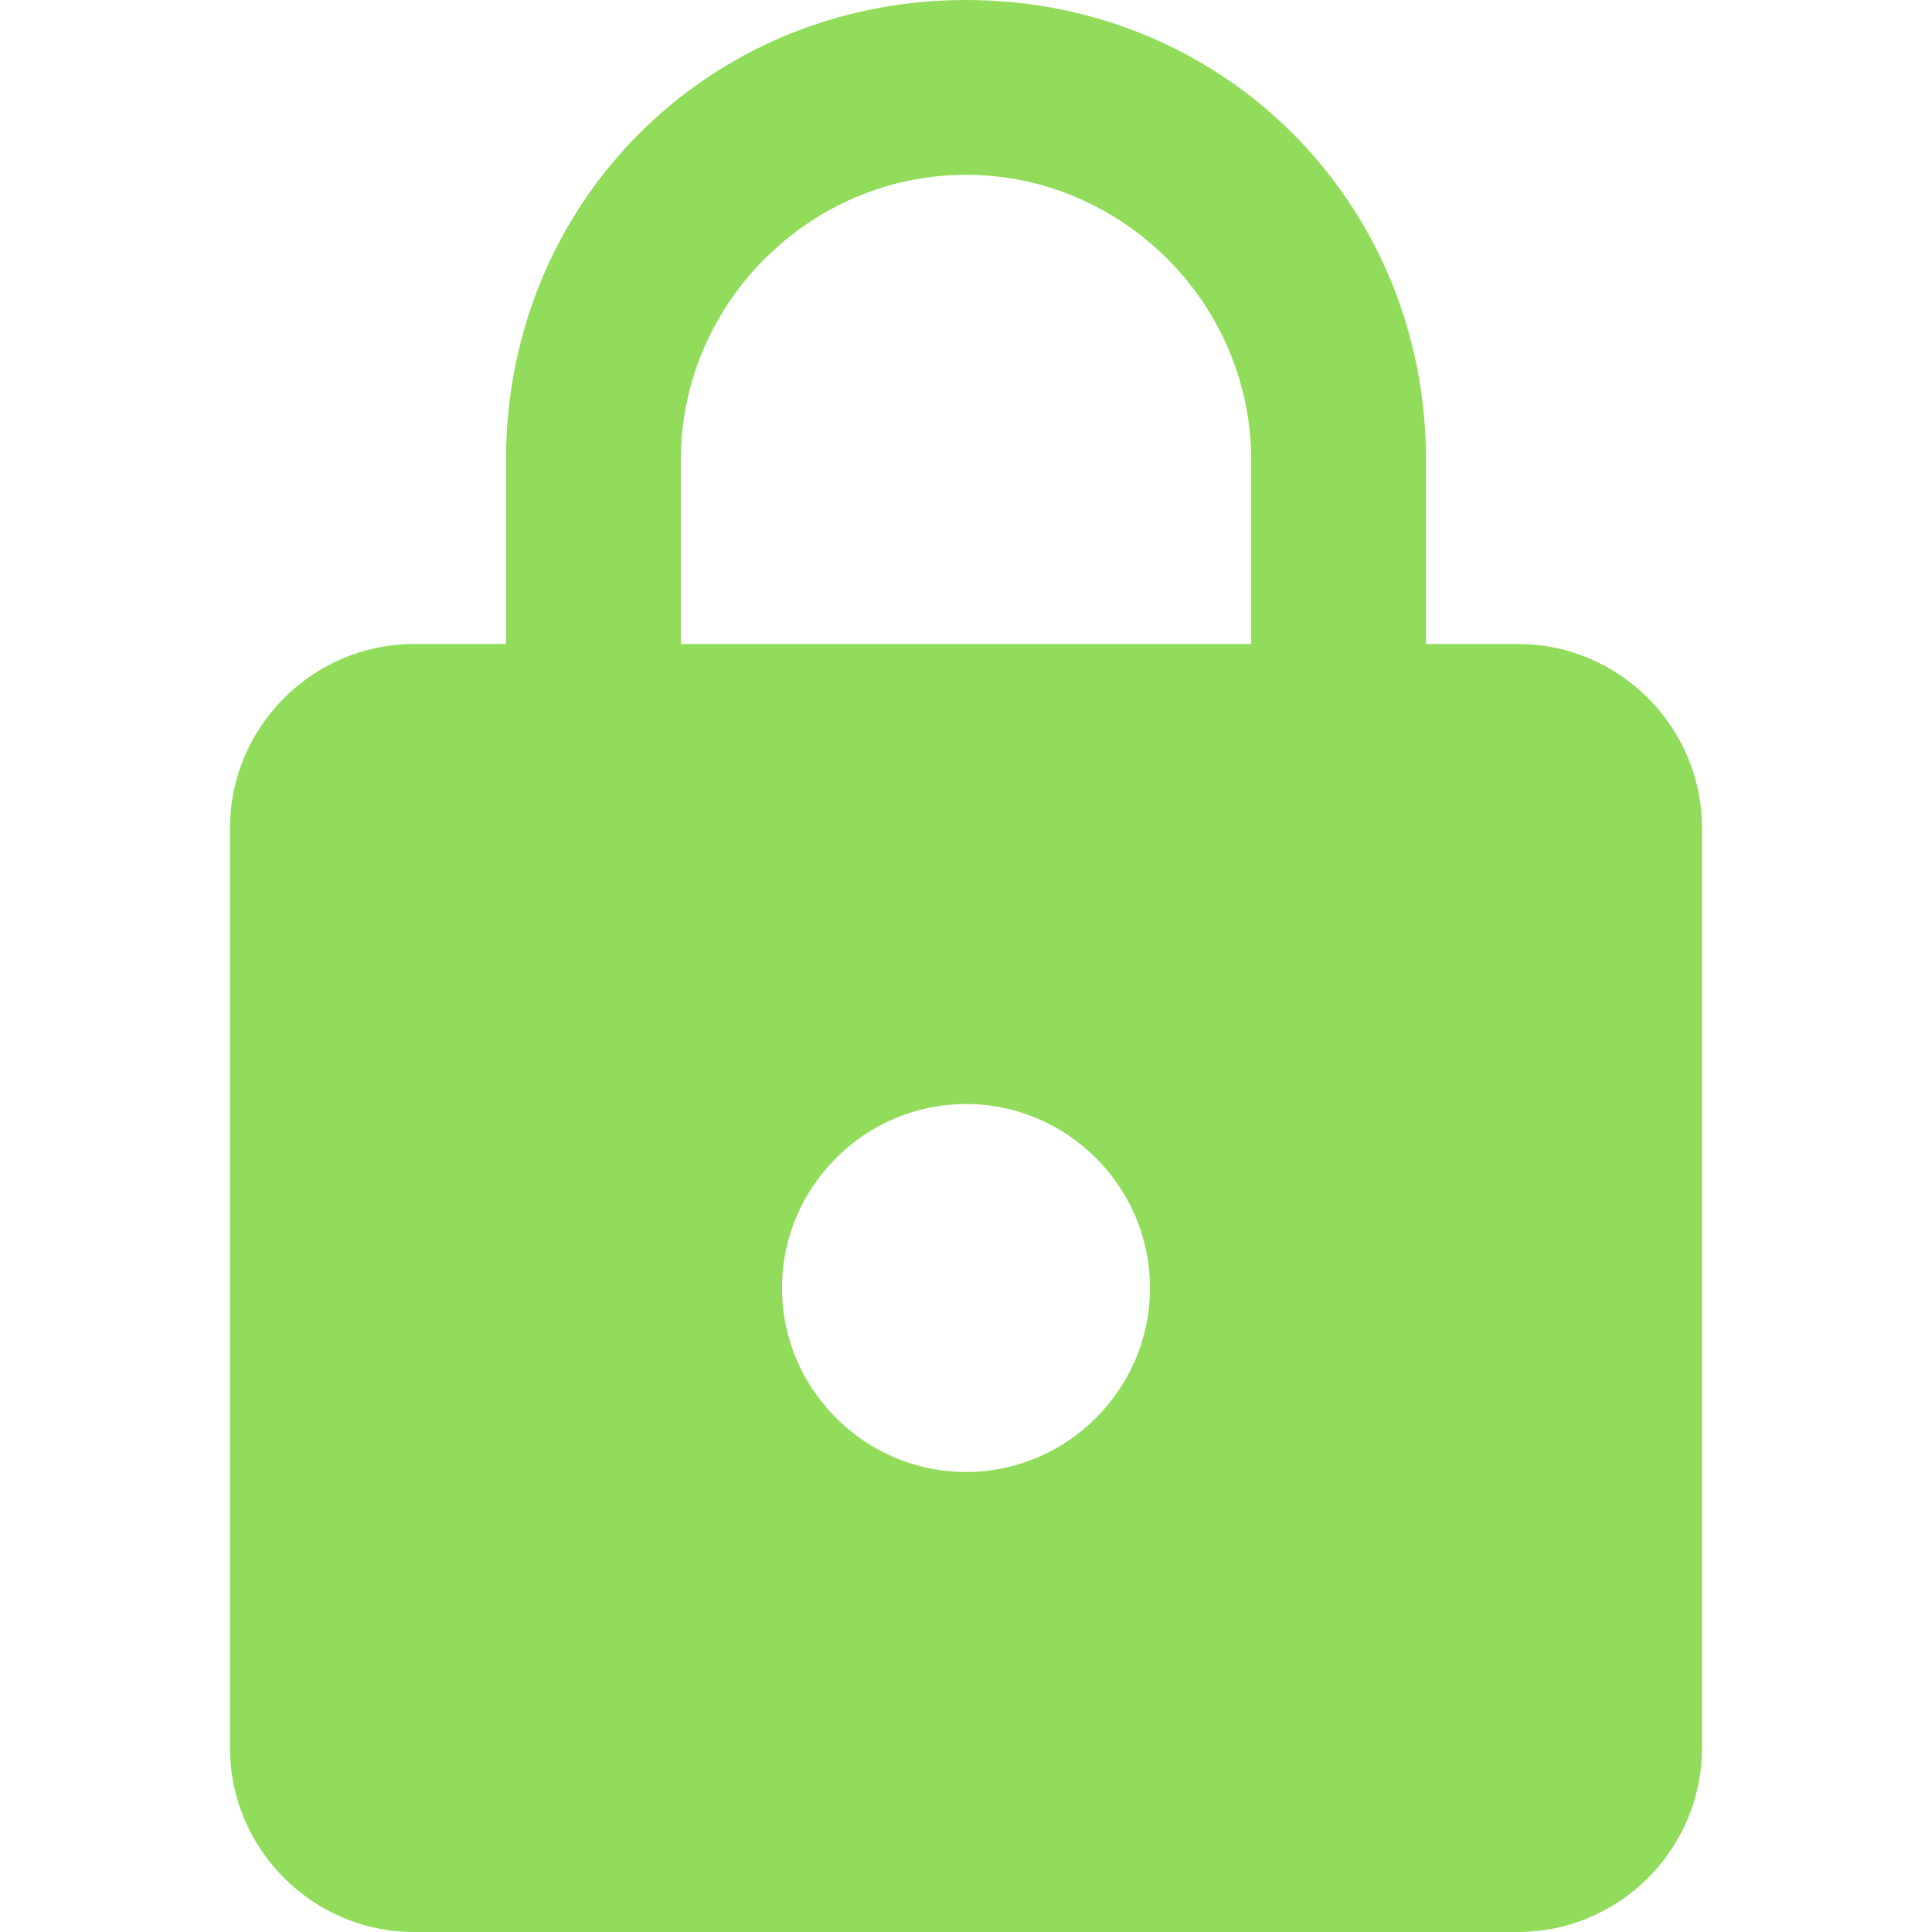 <?xml version="1.0" encoding="iso-8859-1"?>
<!-- Generator: Adobe Illustrator 16.0.0, SVG Export Plug-In . SVG Version: 6.00 Build 0)  -->
<!DOCTYPE svg PUBLIC "-//W3C//DTD SVG 1.1//EN" "http://www.w3.org/Graphics/SVG/1.1/DTD/svg11.dtd">
<svg xmlns="http://www.w3.org/2000/svg" xmlns:xlink="http://www.w3.org/1999/xlink" version="1.1" id="Capa_1" x="0px" y="0px" width="512px" height="512px" viewBox="0 0 535.5 535.5" style="enable-background:new 0 0 535.5 535.5;" xml:space="preserve">
<g>
	<g id="lock">
		<path d="M420.75,178.5h-25.5v-51c0-71.4-56.1-127.5-127.5-127.5c-71.4,0-127.5,56.1-127.5,127.5v51h-25.5c-28.05,0-51,22.95-51,51    v255c0,28.05,22.95,51,51,51h306c28.05,0,51-22.95,51-51v-255C471.75,201.45,448.8,178.5,420.75,178.5z M267.75,408    c-28.05,0-51-22.95-51-51s22.95-51,51-51s51,22.95,51,51S295.8,408,267.75,408z M346.8,178.5H188.7v-51    c0-43.35,35.7-79.05,79.05-79.05c43.35,0,79.05,35.7,79.05,79.05V178.5z" fill="#91DC5A"/>
	</g>
</g>
<g>
</g>
<g>
</g>
<g>
</g>
<g>
</g>
<g>
</g>
<g>
</g>
<g>
</g>
<g>
</g>
<g>
</g>
<g>
</g>
<g>
</g>
<g>
</g>
<g>
</g>
<g>
</g>
<g>
</g>
</svg>
